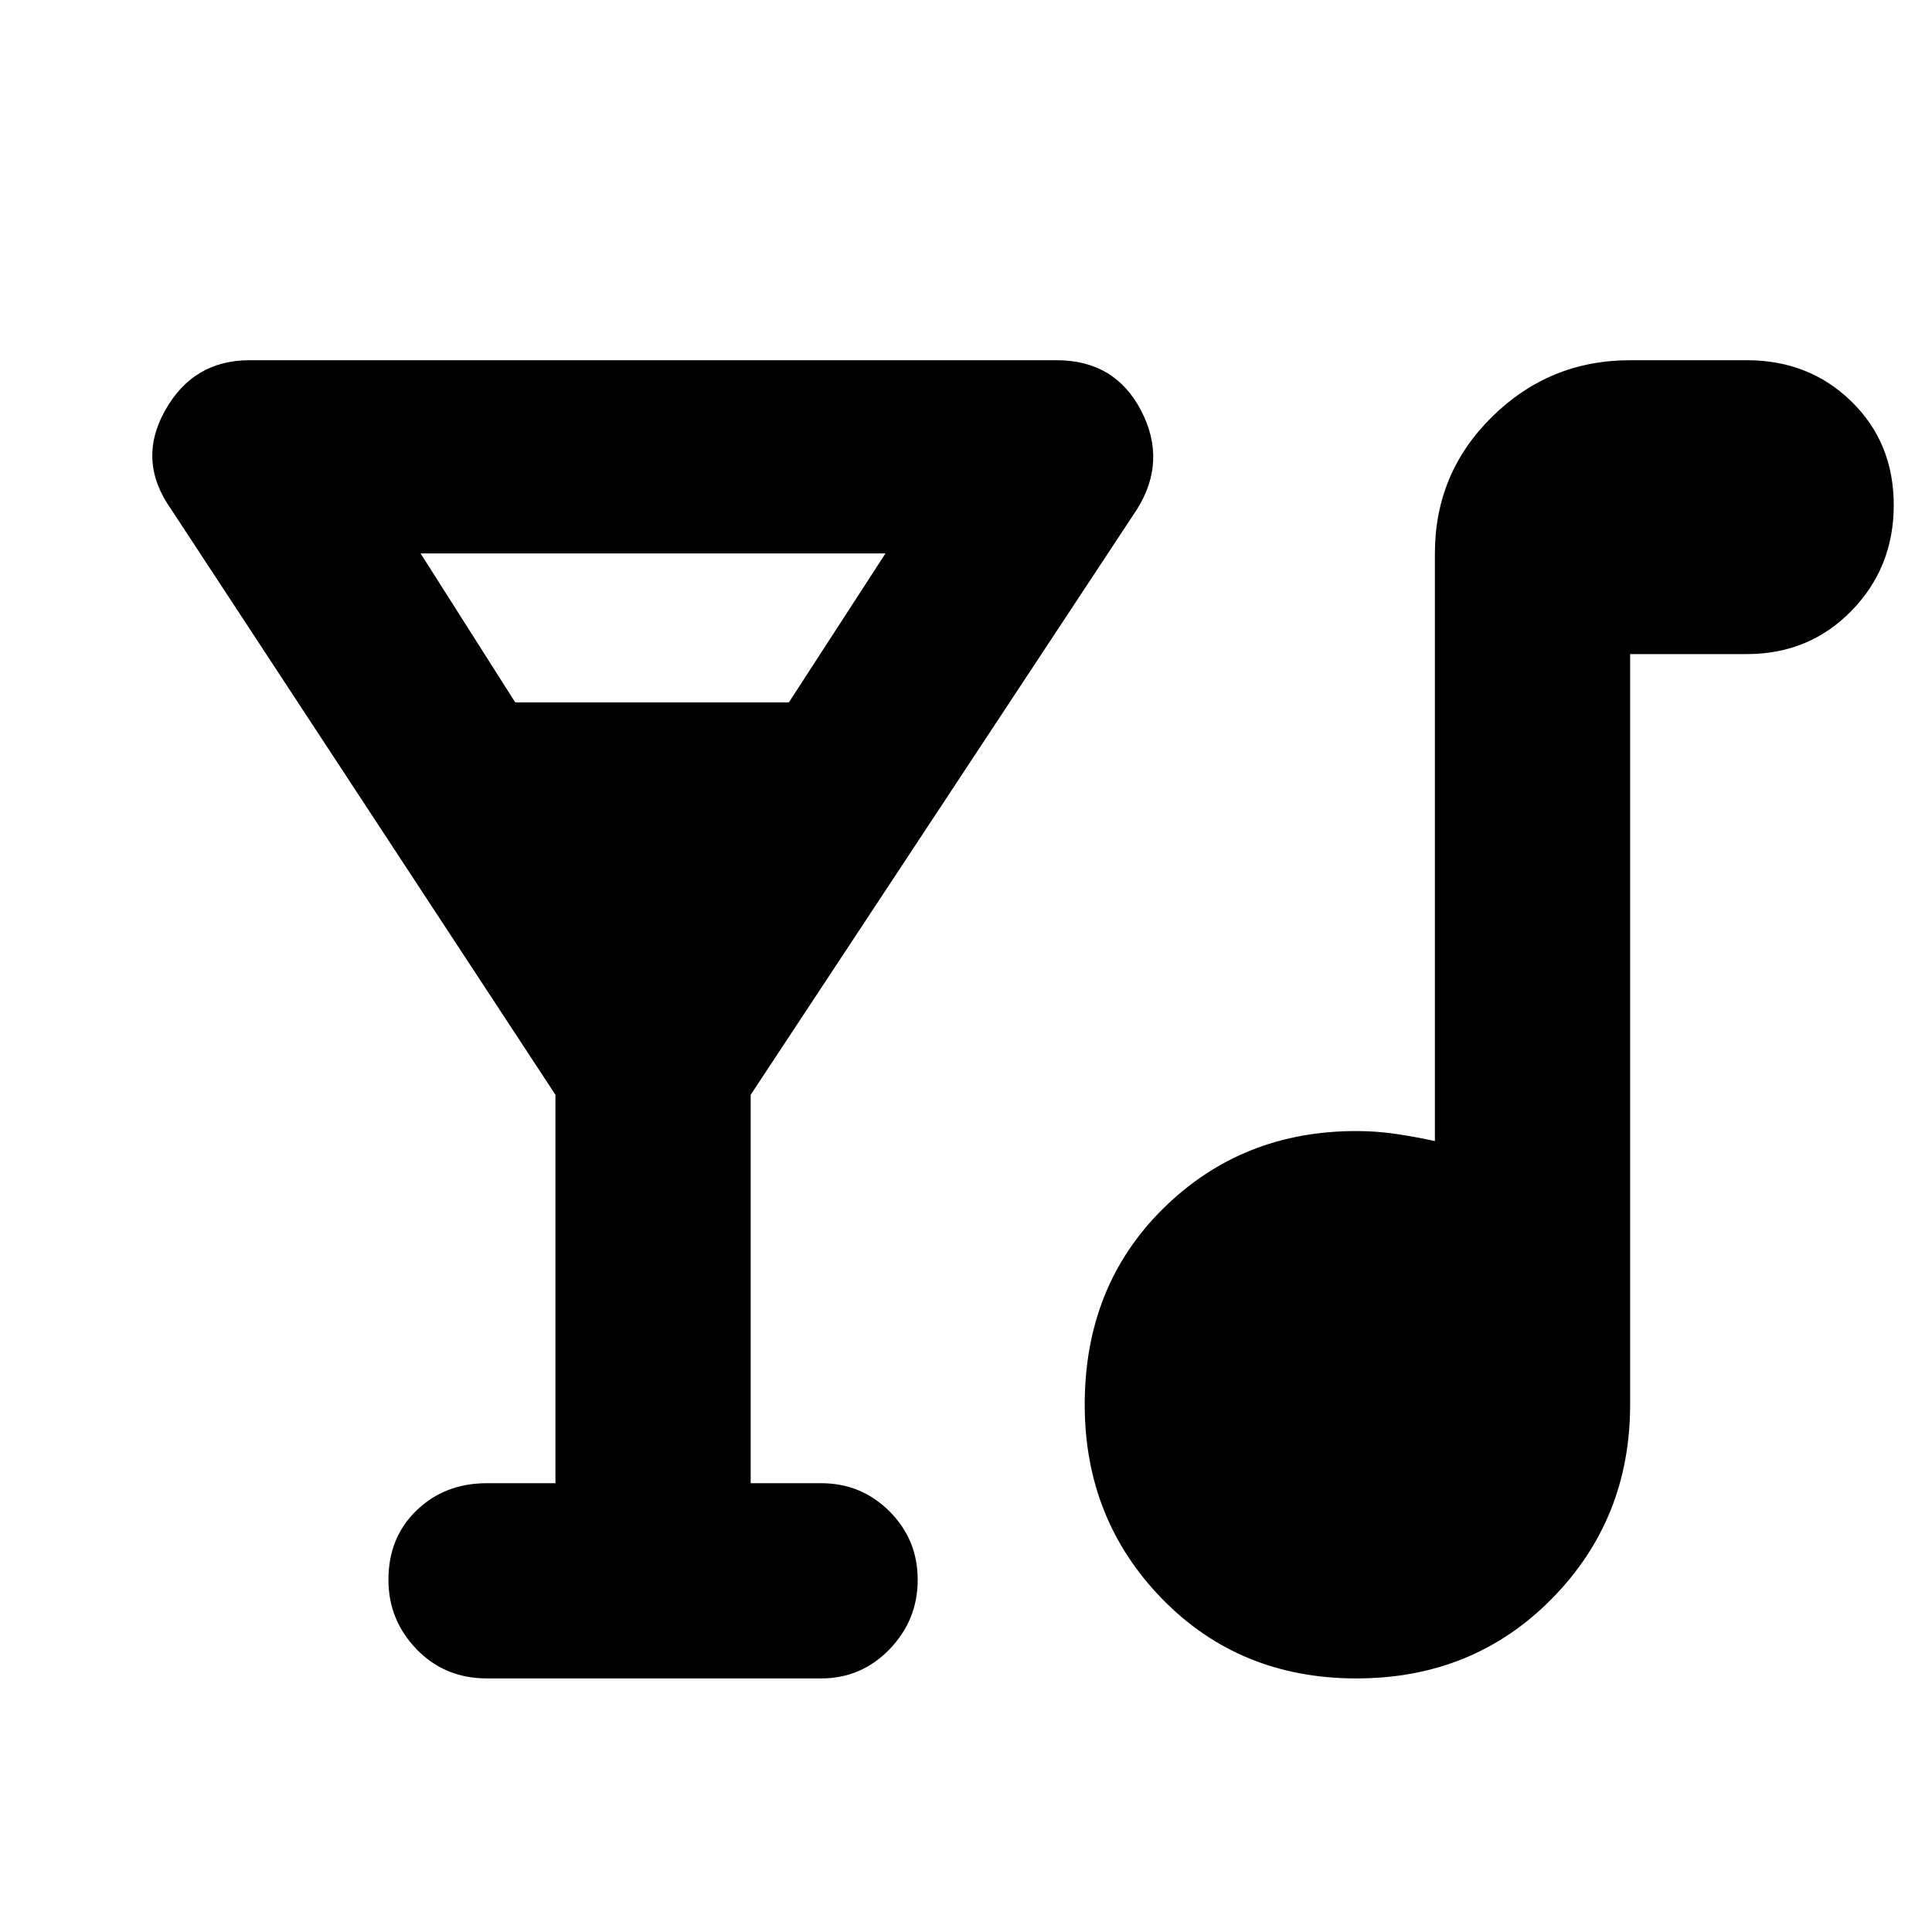 <svg xmlns="http://www.w3.org/2000/svg" height="40" width="40"><path d="M10.083 34.75Q9.208 34.75 8.625 34.146Q8.042 33.542 8.042 32.708Q8.042 31.833 8.625 31.271Q9.208 30.708 10.083 30.708H11.5V22.667L3.542 10.542Q2.833 9.542 3.417 8.5Q4 7.458 5.167 7.458H21.875Q23.083 7.458 23.625 8.5Q24.167 9.542 23.542 10.542L15.542 22.667V30.708H17Q17.833 30.708 18.417 31.292Q19 31.875 19 32.708Q19 33.542 18.417 34.146Q17.833 34.75 17 34.75ZM10.667 14.542H16.333L18.333 11.458H8.708ZM28.083 34.75Q25.667 34.75 24.062 33.104Q22.458 31.458 22.458 29.083Q22.458 26.625 24.083 25.021Q25.708 23.417 28.083 23.417Q28.5 23.417 28.917 23.479Q29.333 23.542 29.708 23.625V11.458Q29.708 9.792 30.896 8.625Q32.083 7.458 33.75 7.458H36.167Q37.458 7.458 38.333 8.313Q39.208 9.167 39.208 10.458Q39.208 11.75 38.333 12.646Q37.458 13.542 36.167 13.542H33.75V29.083Q33.75 31.458 32.125 33.104Q30.5 34.75 28.083 34.75Z"/></svg>